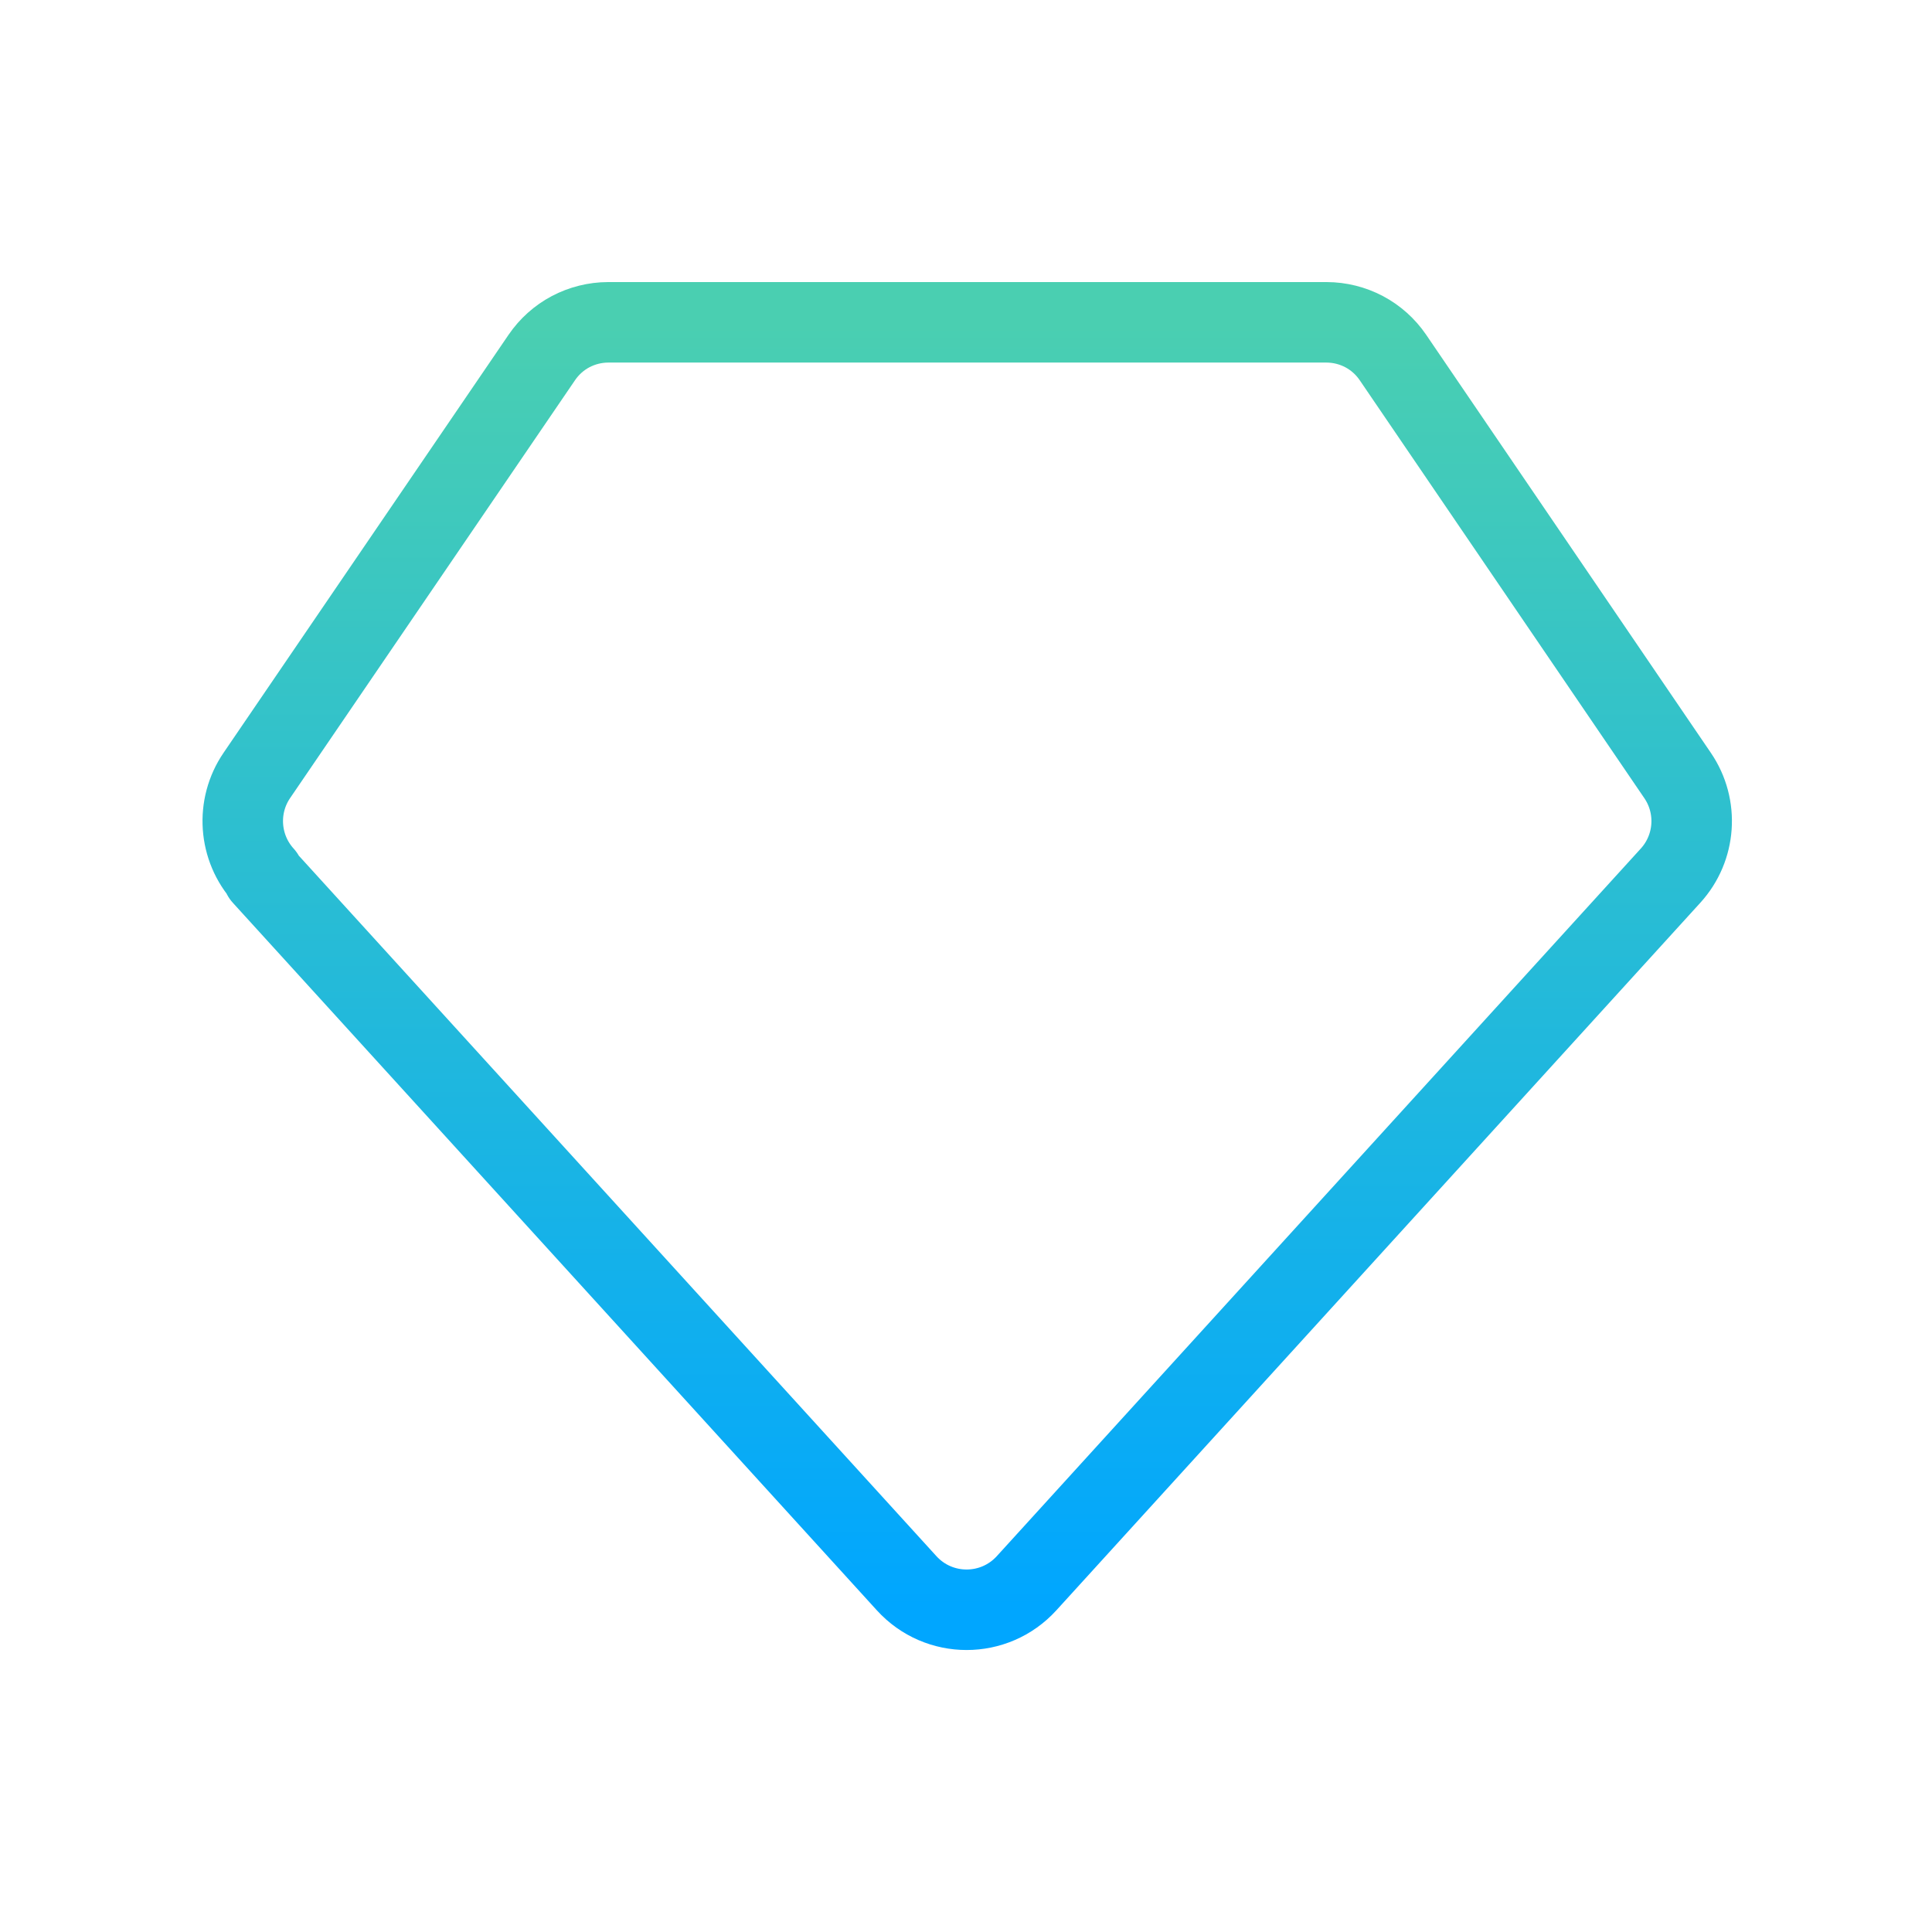 <svg width="48" height="48" viewBox="0 0 48 48" fill="none" xmlns="http://www.w3.org/2000/svg">
<g clip-path="url(#clip0_132_472)">
<path d="M6.524 21.756L22.524 39.334C23.324 40.214 24.706 40.214 25.506 39.334L41.506 21.754C42.132 21.066 42.204 20.036 41.68 19.268L34.606 8.88C34.423 8.612 34.178 8.392 33.891 8.24C33.604 8.089 33.285 8.009 32.96 8.008H15.108C14.784 8.009 14.464 8.089 14.177 8.24C13.89 8.392 13.645 8.612 13.462 8.88L6.382 19.264C5.856 20.034 5.928 21.066 6.556 21.756H6.524Z" stroke="url(#paint0_linear_132_472)" stroke-width="2" stroke-linecap="round" stroke-linejoin="round"/>
</g>
<defs>
<linearGradient id="paint0_linear_132_472" x1="24.03" y1="8.008" x2="24.03" y2="39.994" gradientUnits="userSpaceOnUse">
<stop stop-color="#4ACFB1"/>
<stop offset="1" stop-color="#00A6FF"/>
</linearGradient>
<clipPath id="clip0_132_472">
<rect width="48" height="48" fill="white"/>
</clipPath>
</defs>
</svg>
